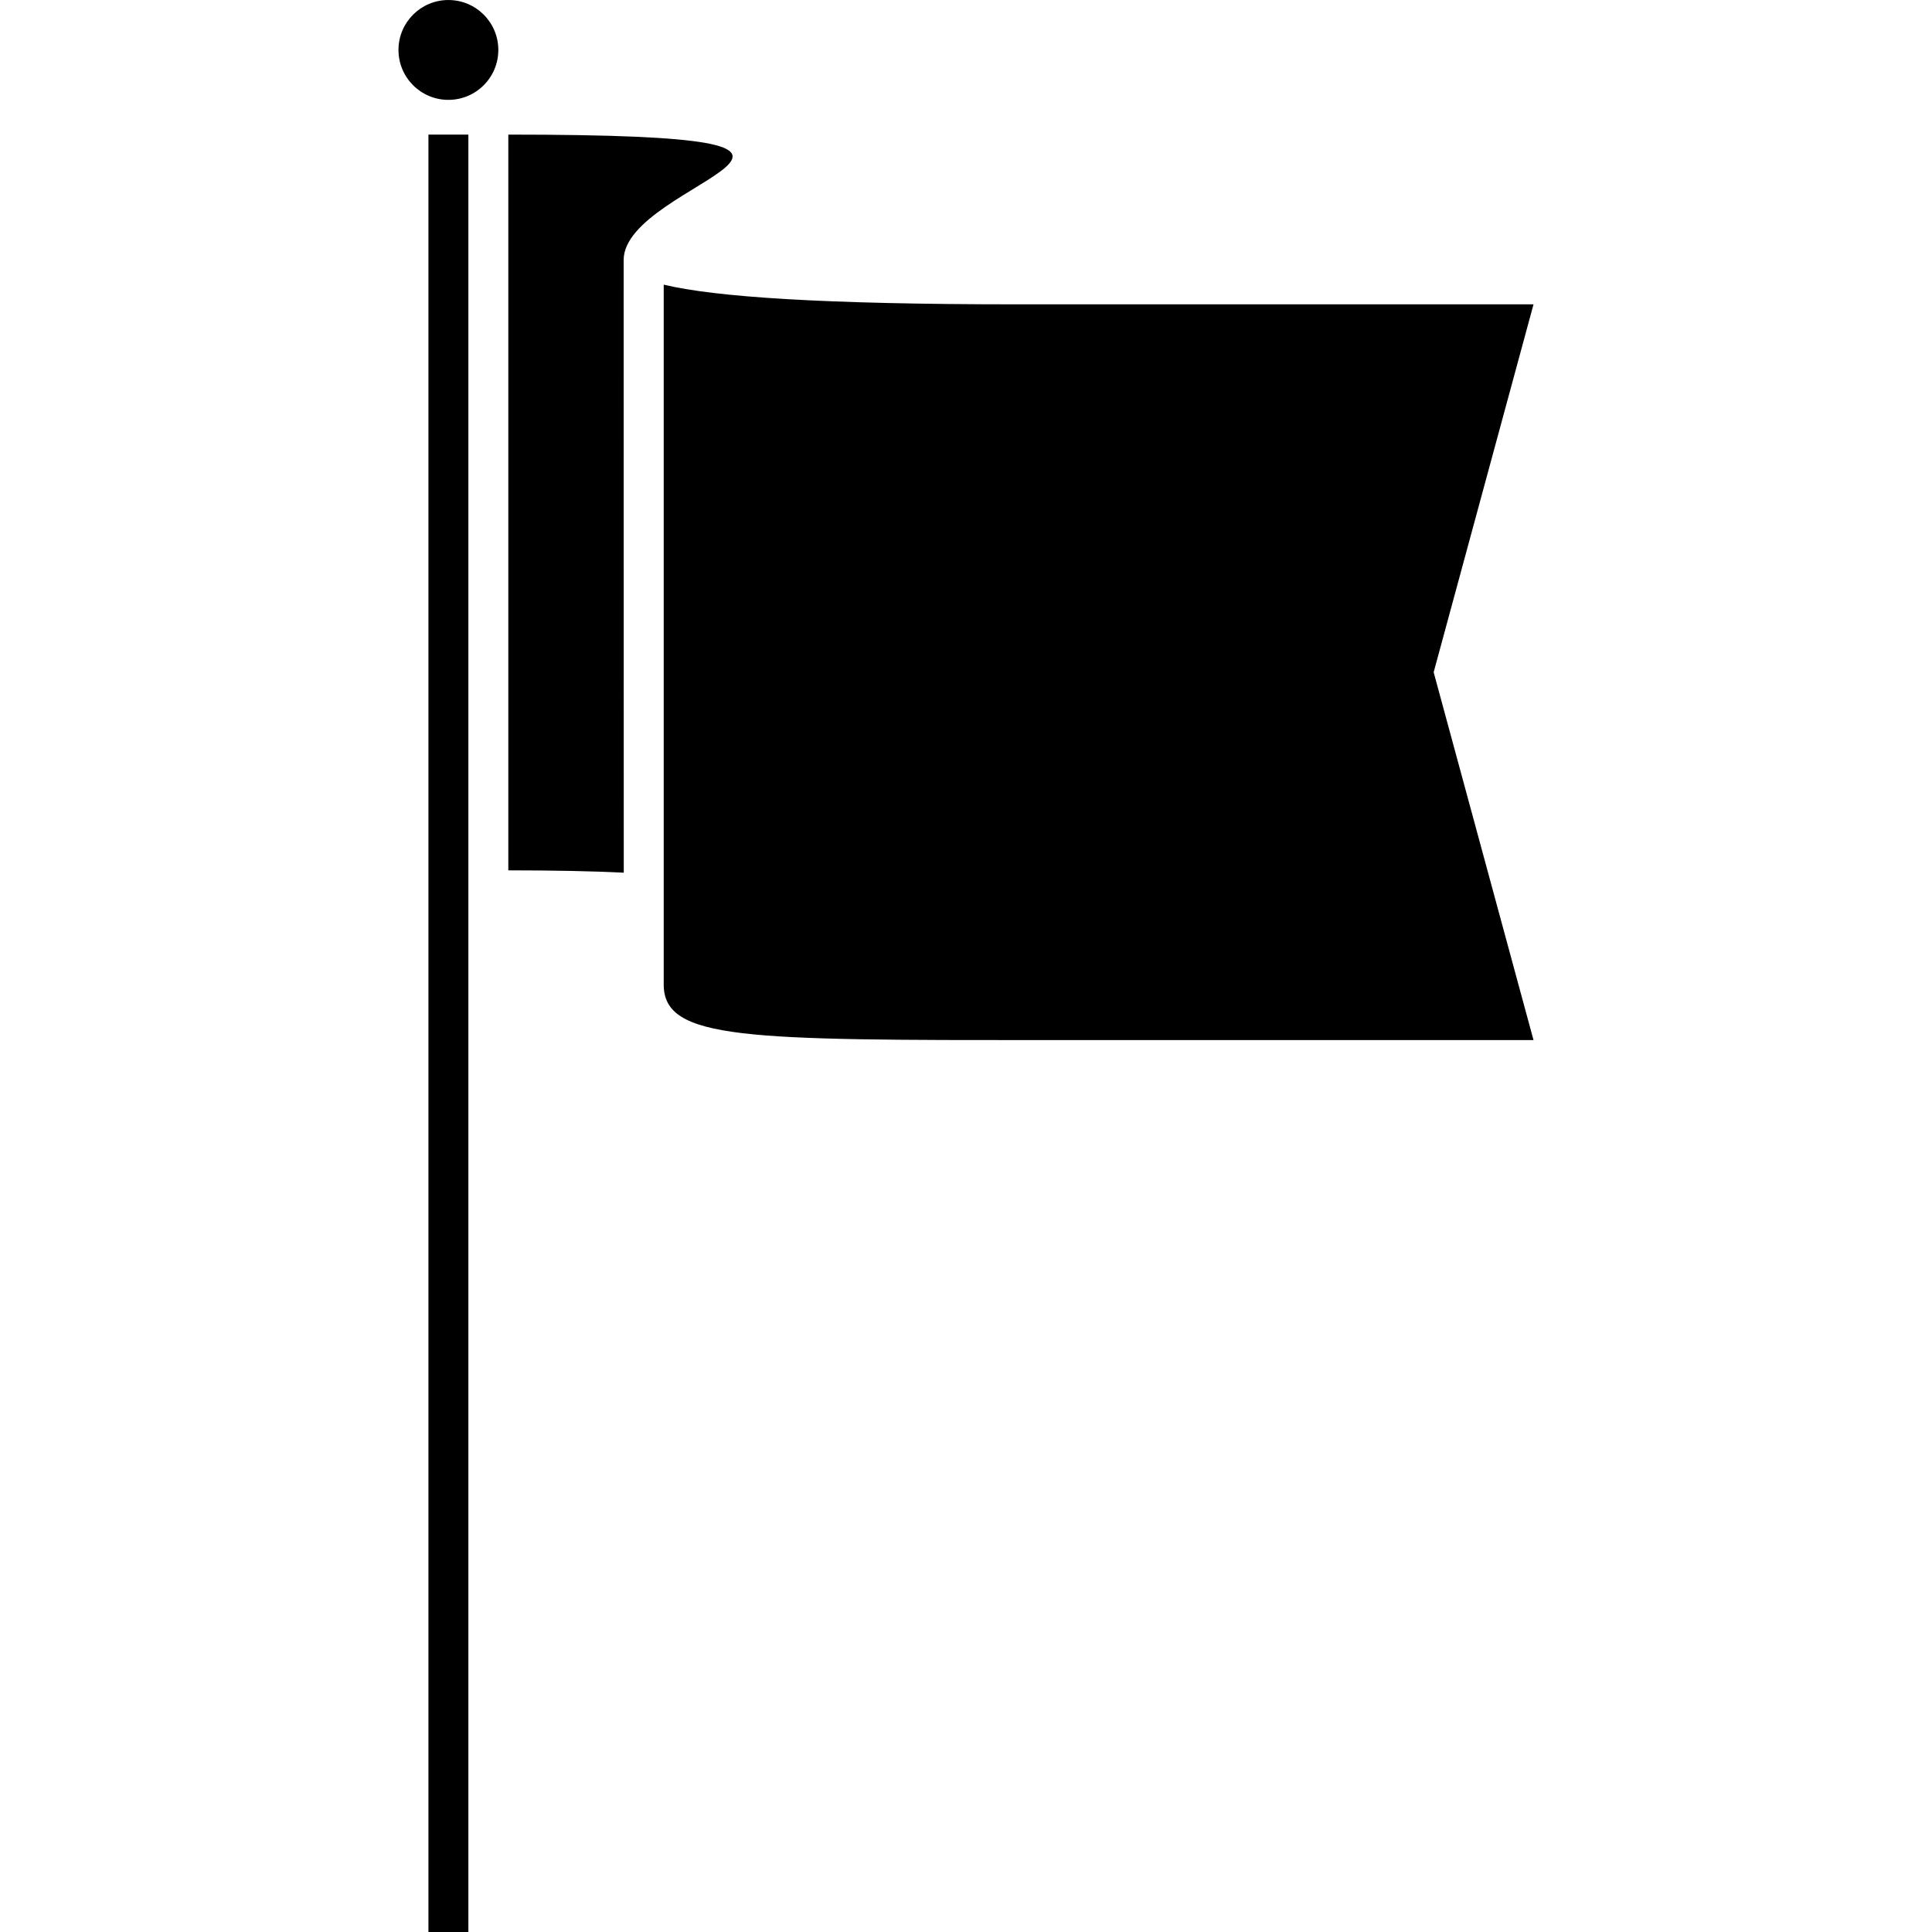 <svg xmlns="http://www.w3.org/2000/svg" xmlns:xlink="http://www.w3.org/1999/xlink" version="1.1" id="Livello_1" x="0px" y="0px" width="100px" height="100px" viewBox="0 0 100 100" enable-background="new 0 0 100 100" xml:space="preserve">
<g>
	<path d="M32.28,13.457c0-4.125,16.033-6.49-5.97-6.49v38.082c2.402,0,4.371,0.042,5.976,0.12L32.28,13.457z"/>
	<path d="M79.375,15.753H52.67c-10.12,0-15.653-0.382-18.316-1.019v36.228c0,2.874,4.258,2.874,19.763,2.874h25.258l-5.169-19.041   L79.375,15.753z"/>
</g>
<rect x="22.176" y="6.967" width="2.067" height="93.033"/>
<circle cx="23.209" cy="2.585" r="2.584"/>
</svg>